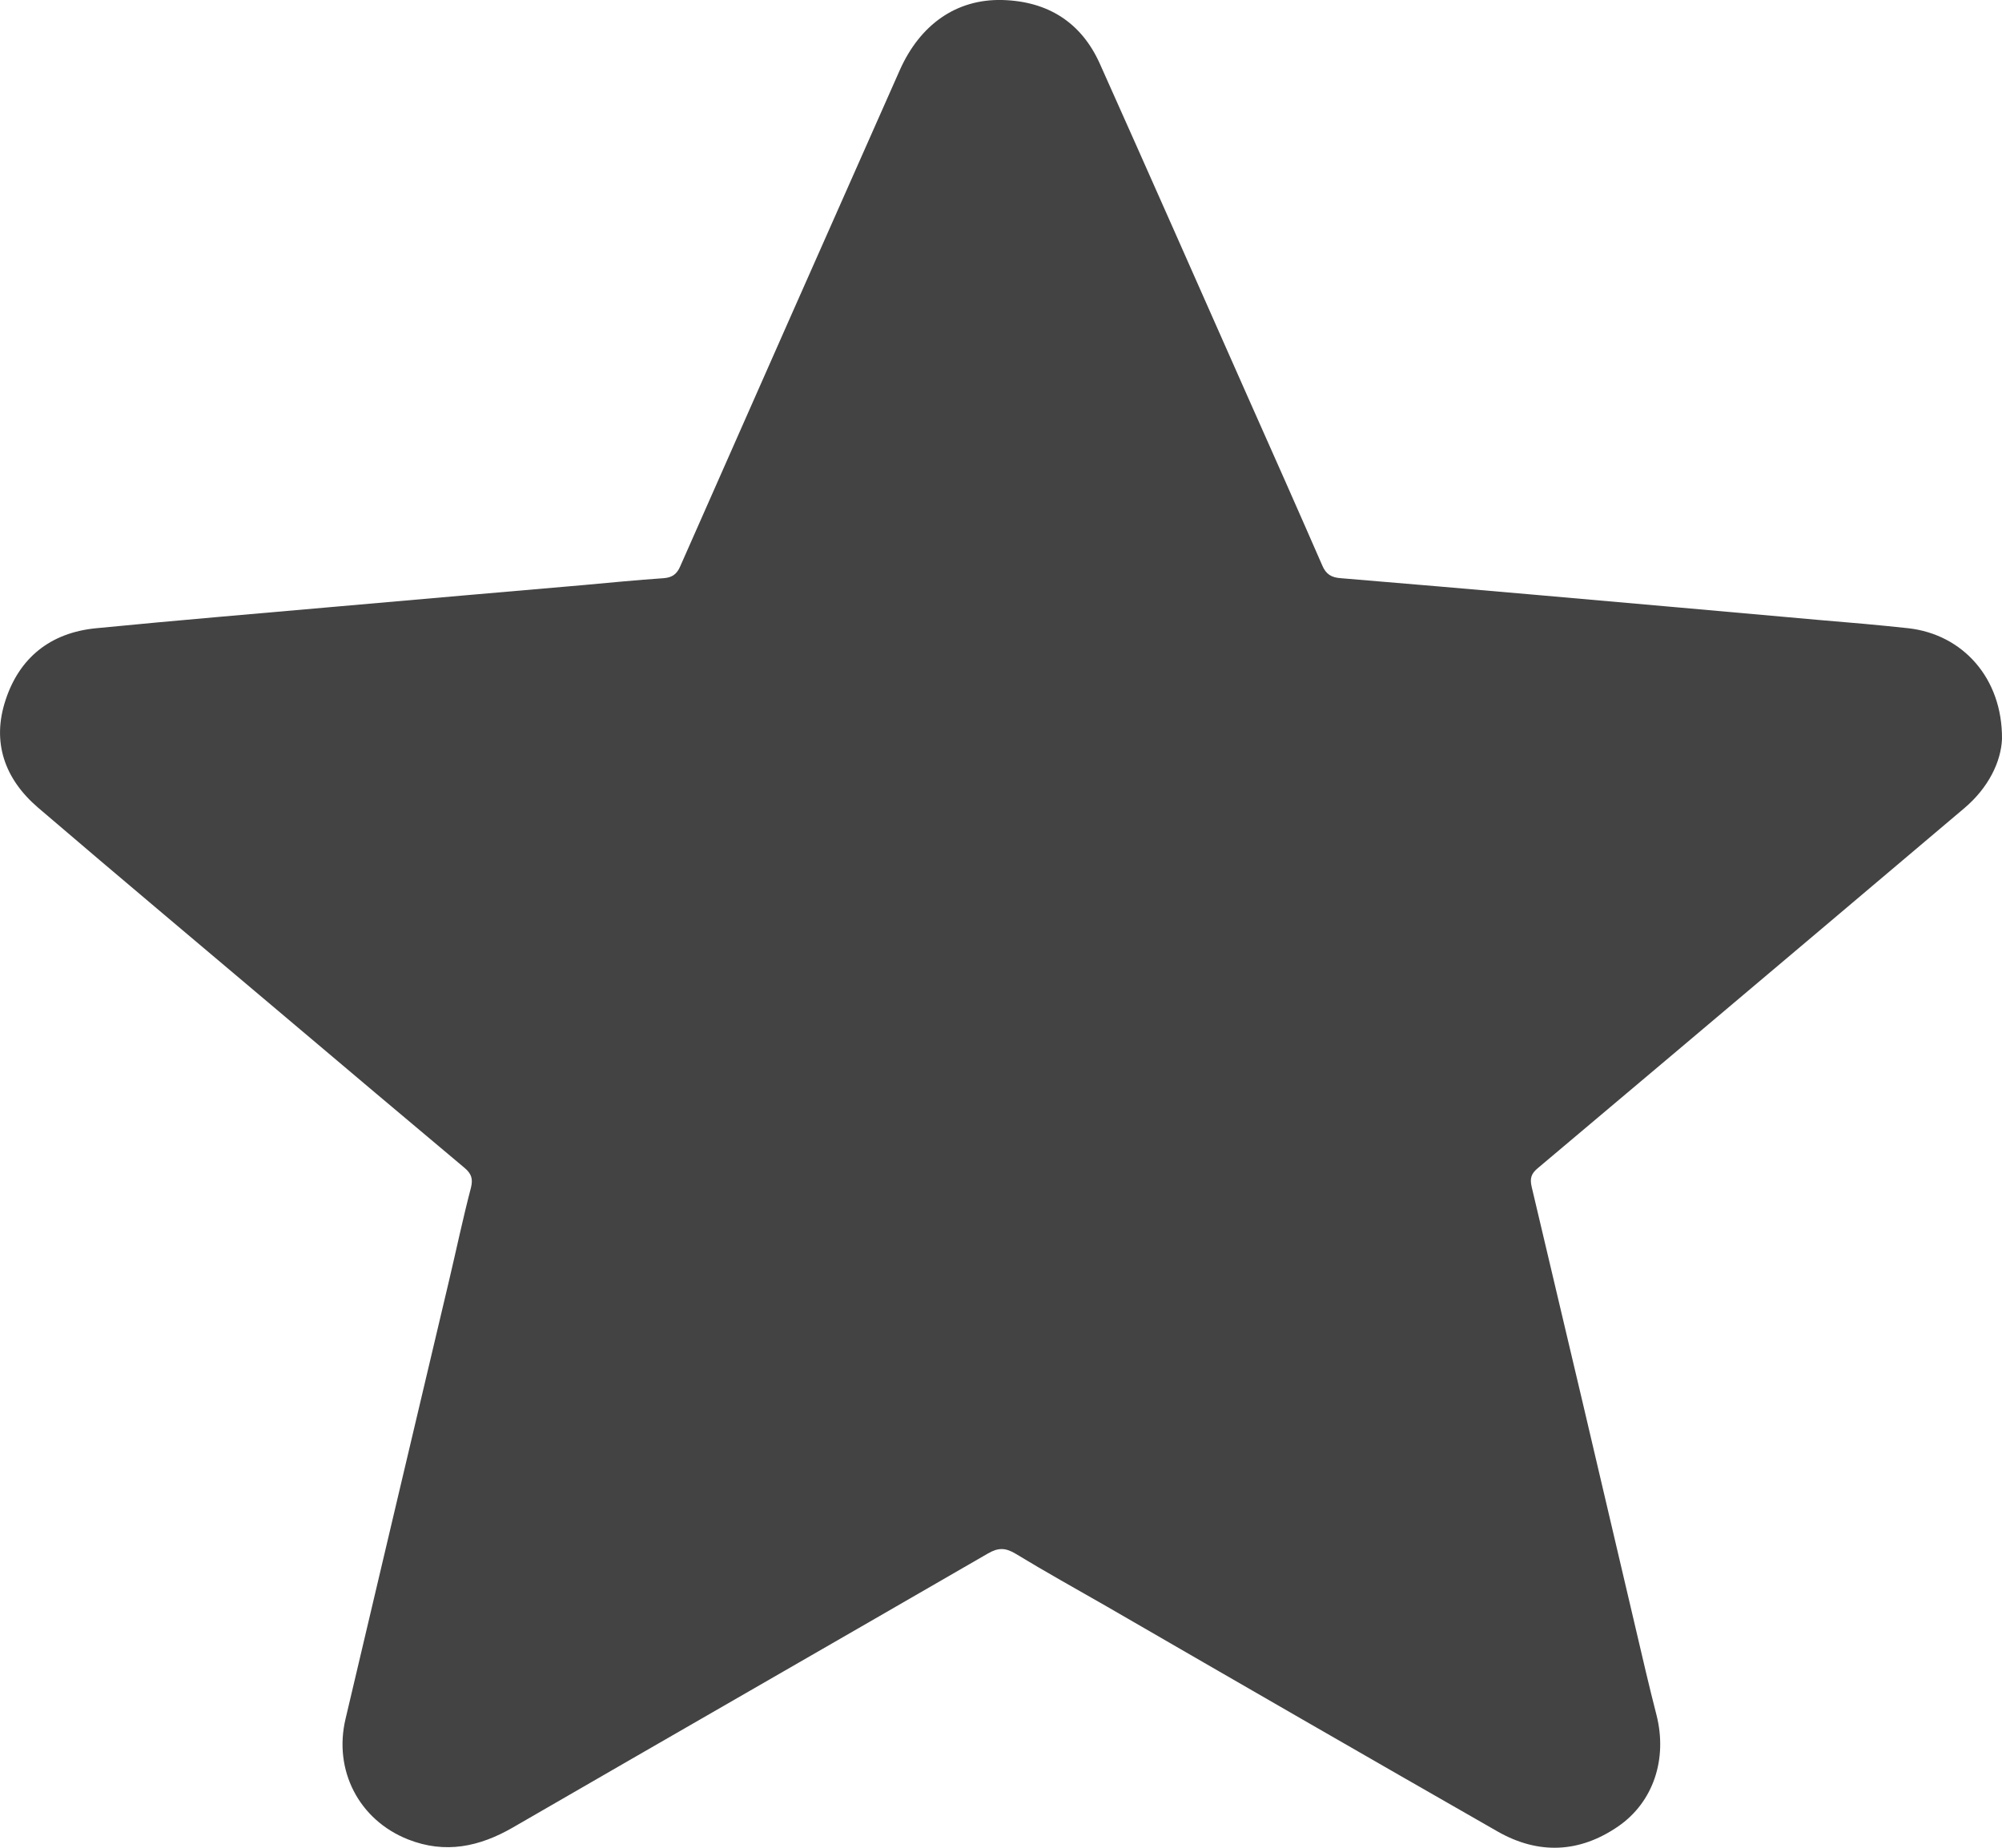 <svg width="13" height="12" viewBox="0 0 13 12" fill="none" xmlns="http://www.w3.org/2000/svg">
<path d="M13 4.799C12.994 4.946 12.913 5.115 12.756 5.248C12.127 5.78 11.498 6.312 10.868 6.843C10.574 7.091 10.28 7.339 9.985 7.587C9.943 7.622 9.933 7.653 9.946 7.708C10.172 8.66 10.396 9.613 10.619 10.566C10.664 10.758 10.708 10.95 10.757 11.14C10.828 11.423 10.737 11.703 10.508 11.861C10.257 12.034 9.99 12.046 9.724 11.894C8.876 11.409 8.03 10.921 7.185 10.432C6.988 10.319 6.788 10.208 6.594 10.09C6.529 10.051 6.482 10.05 6.415 10.089C5.388 10.683 4.358 11.274 3.331 11.868C3.113 11.994 2.891 12.041 2.65 11.946C2.331 11.82 2.164 11.497 2.244 11.162C2.468 10.212 2.692 9.262 2.917 8.312C2.964 8.113 3.006 7.912 3.058 7.714C3.072 7.657 3.062 7.623 3.017 7.585C2.631 7.261 2.246 6.937 1.861 6.611C1.323 6.156 0.783 5.704 0.247 5.245C0.029 5.058 -0.054 4.819 0.036 4.547C0.125 4.274 0.325 4.109 0.624 4.08C1.153 4.028 1.683 3.984 2.213 3.937C2.737 3.891 3.261 3.845 3.785 3.8C3.96 3.784 4.134 3.767 4.309 3.755C4.366 3.751 4.396 3.727 4.417 3.678C4.891 2.603 5.367 1.529 5.843 0.455C5.975 0.159 6.21 -0.007 6.508 0C6.807 0.008 7.022 0.148 7.141 0.412C7.463 1.131 7.781 1.852 8.1 2.572C8.263 2.938 8.426 3.305 8.586 3.672C8.61 3.729 8.645 3.751 8.707 3.755C9.128 3.79 9.549 3.826 9.97 3.863C10.583 3.917 11.195 3.971 11.808 4.026C12.003 4.042 12.198 4.059 12.392 4.08C12.745 4.12 13.003 4.404 13 4.799Z" fill="#434343"/>
</svg>
